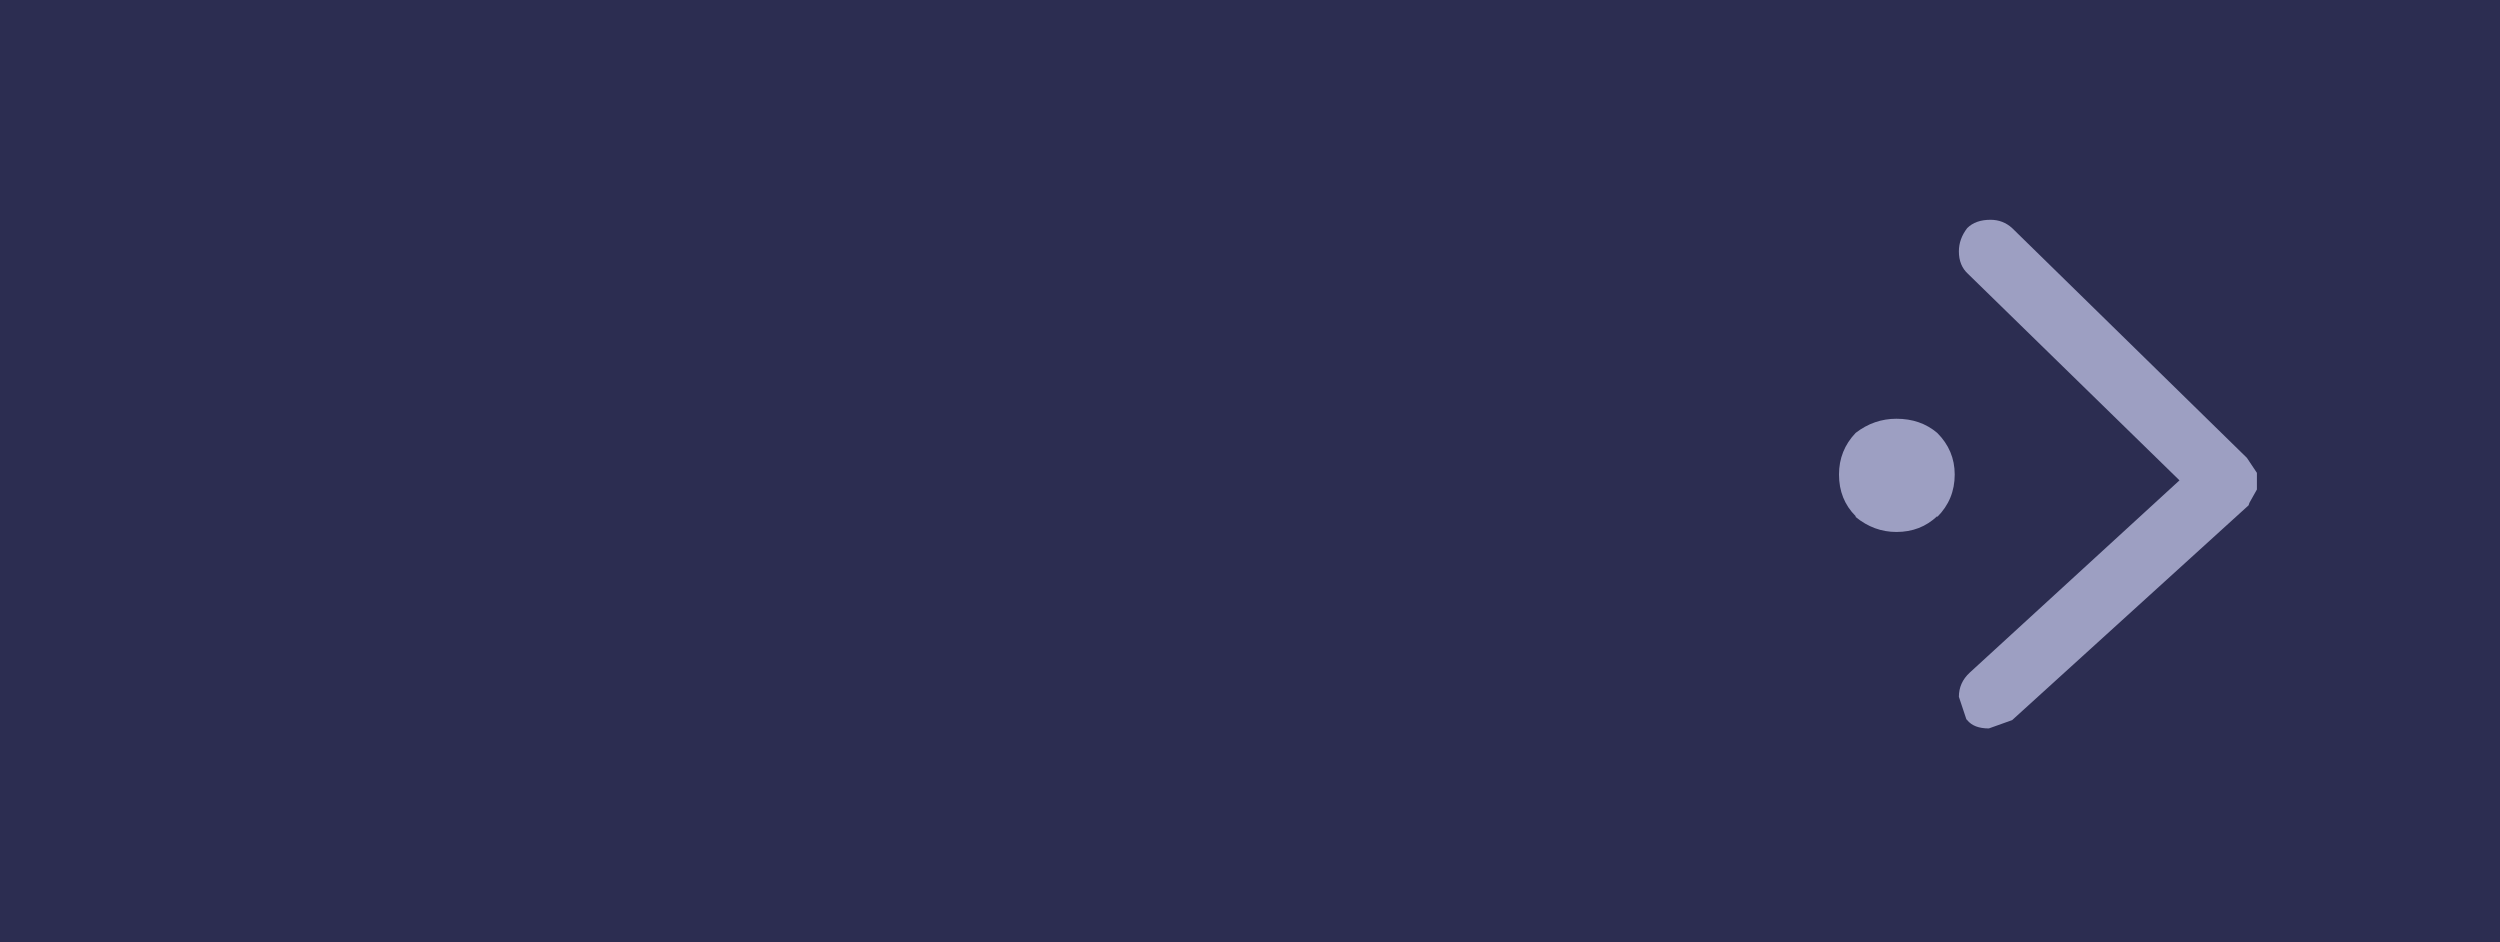 <?xml version="1.0" encoding="UTF-8" standalone="no"?>
<svg xmlns:xlink="http://www.w3.org/1999/xlink" height="56.6px" width="150.15px" xmlns="http://www.w3.org/2000/svg">
  <g transform="matrix(1.0, 0.0, 0.0, 1.0, 314.1, -21.1)">
    <path d="M-314.1 21.1 L-163.95 21.1 -163.95 77.7 -314.1 77.7 -314.1 21.1" fill="#2c2d51" fill-rule="evenodd" stroke="none"/>
    <path d="M-197.75 47.1 Q-196.7 48.15 -196.7 49.6 -196.7 51.1 -197.75 52.15 L-197.75 52.1 Q-198.75 53.05 -200.2 53.05 -201.55 53.05 -202.65 52.15 L-202.65 52.1 Q-203.65 51.1 -203.65 49.6 -203.65 48.15 -202.65 47.1 -201.55 46.25 -200.2 46.25 -198.75 46.25 -197.75 47.1 M-179.15 48.6 L-178.55 49.5 -178.55 49.6 -178.55 50.4 -178.55 50.5 -179.0 51.3 -179.05 51.45 -193.25 64.35 -194.65 64.85 Q-195.55 64.85 -195.95 64.35 L-196.0 64.3 -196.45 62.95 Q-196.45 62.1 -195.8 61.5 L-183.2 49.95 -195.9 37.55 Q-196.45 37.05 -196.45 36.2 -196.45 35.45 -195.95 34.8 -195.45 34.3 -194.55 34.3 -193.8 34.3 -193.25 34.8 L-179.15 48.6" fill="#9d9fc2" fill-rule="evenodd" stroke="none"/>
  </g>
</svg>
